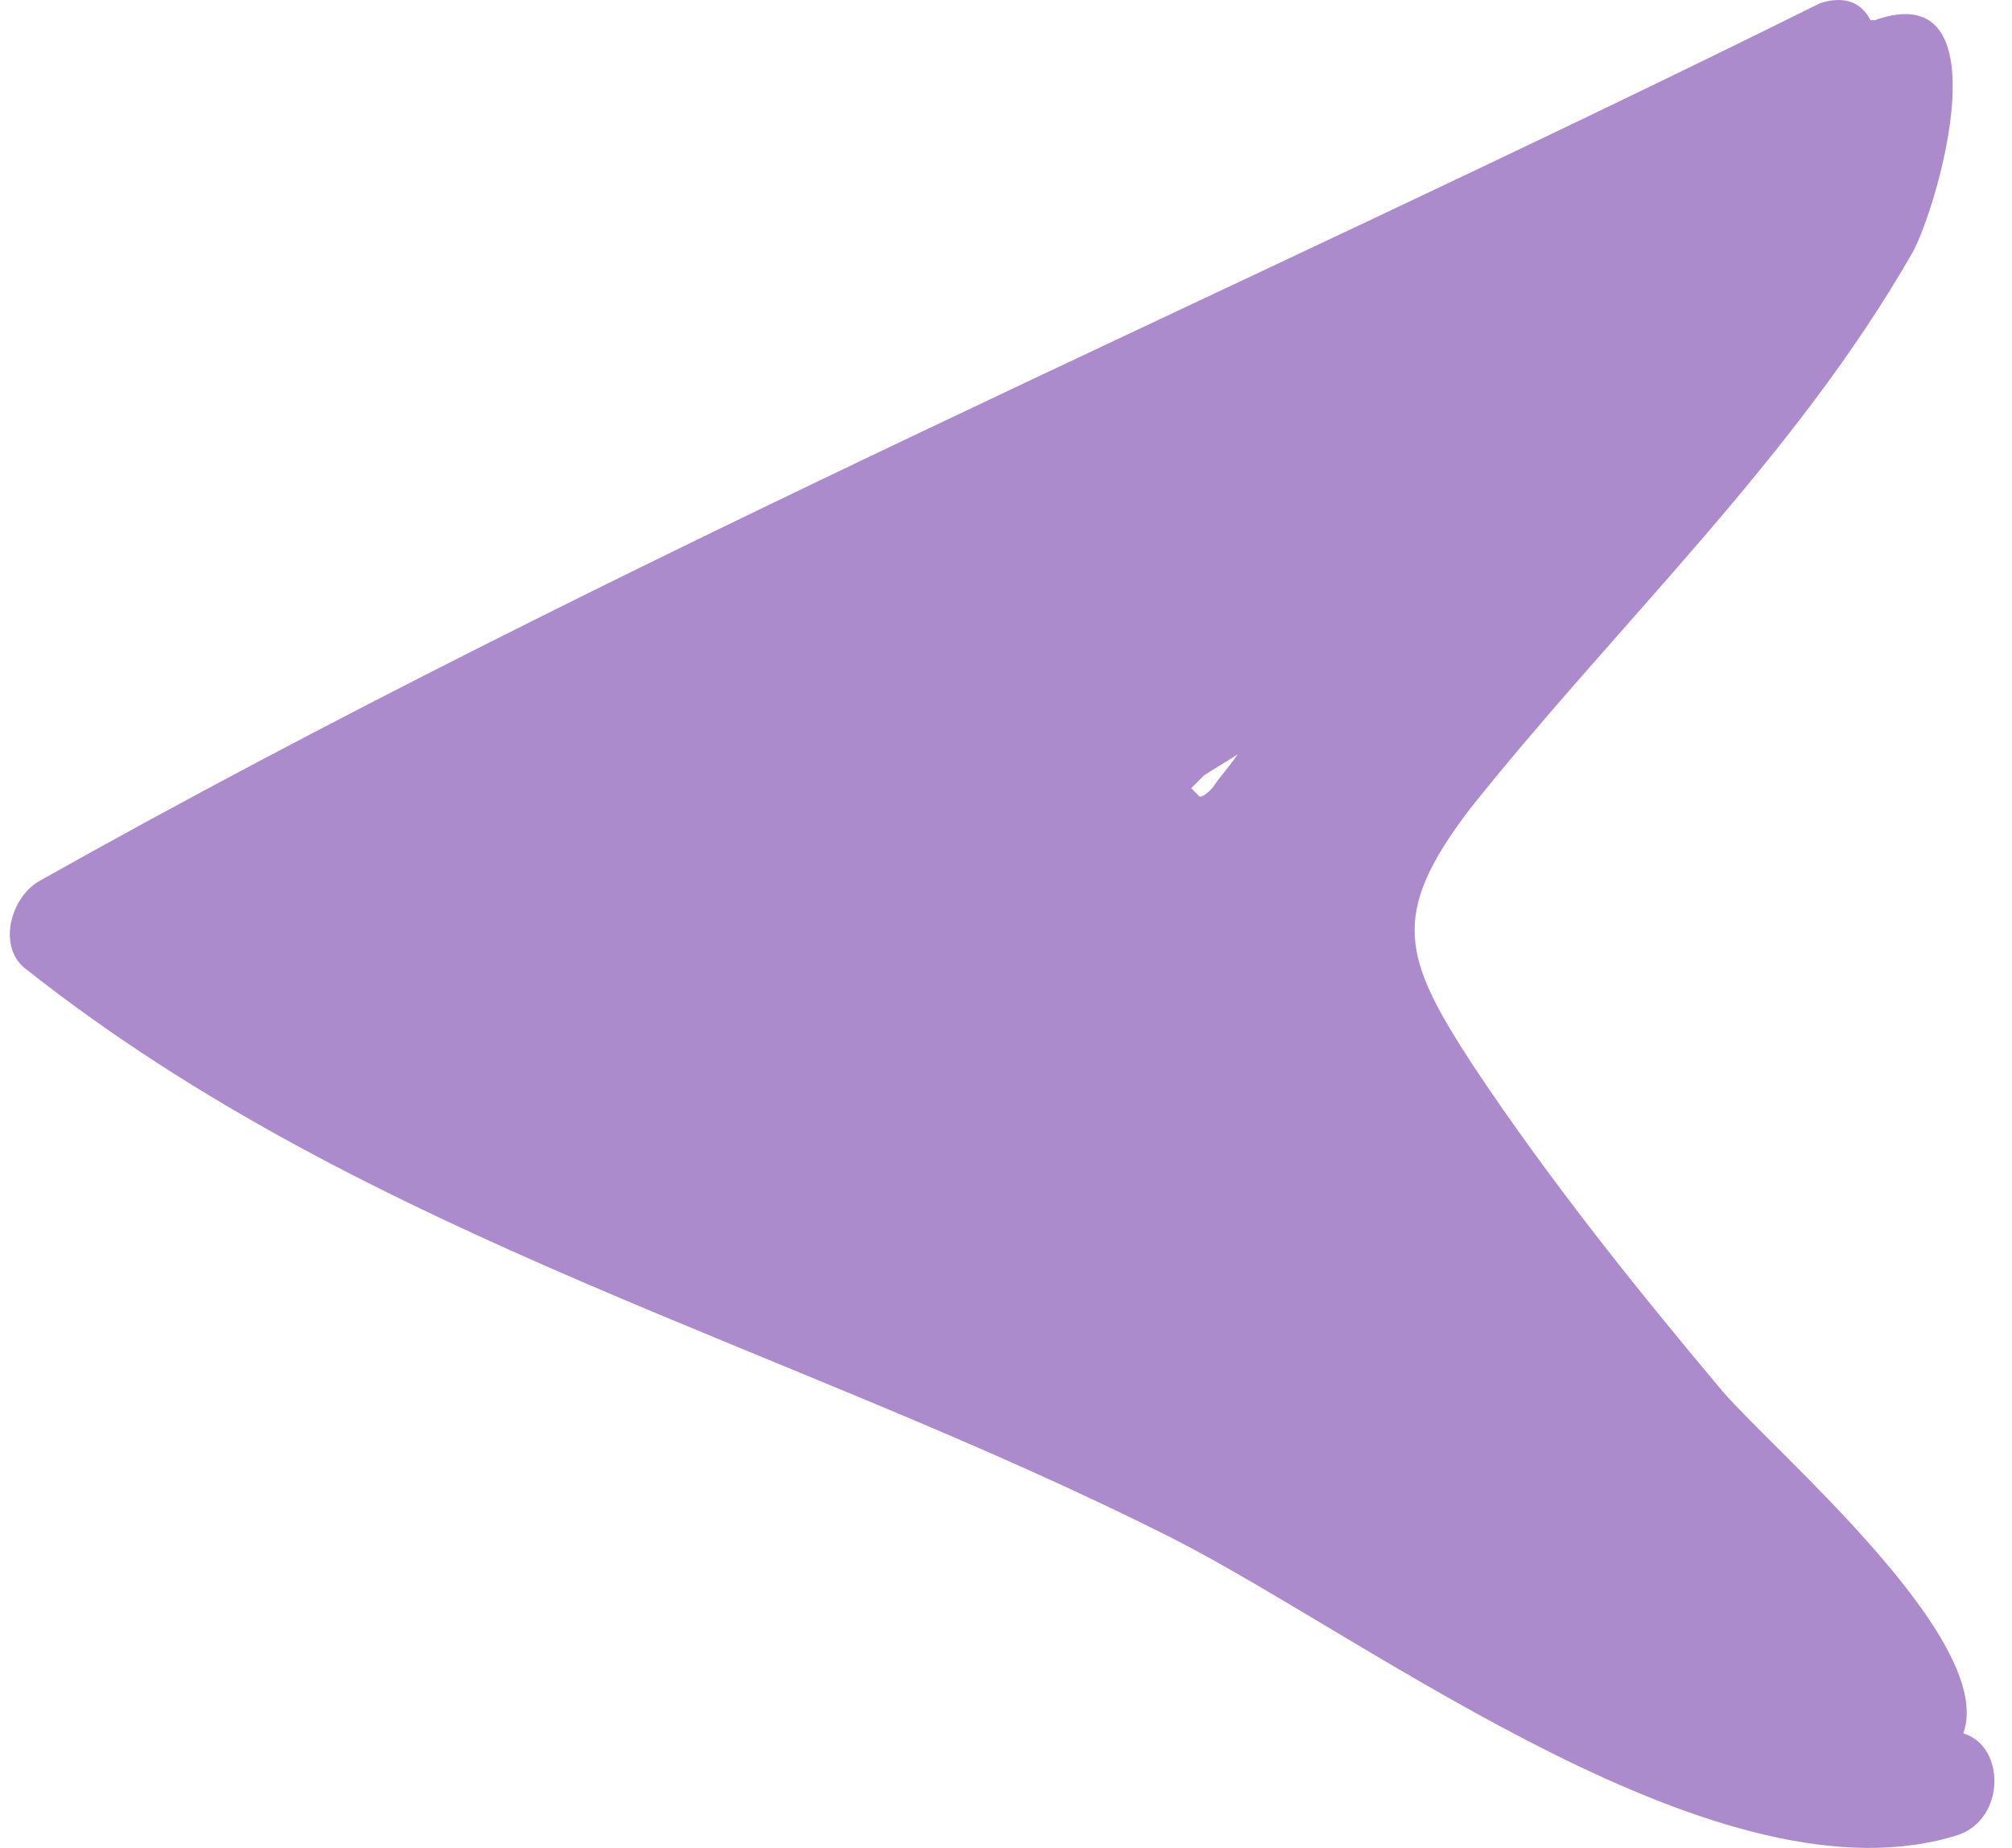 <svg width="49" height="45" viewBox="0 0 49 45" fill="none" xmlns="http://www.w3.org/2000/svg">
<path d="M47.711 44.676C48.841 44.266 48.841 42.519 47.814 42.21C48.636 39.95 43.19 35.326 41.957 33.887C39.799 31.318 37.744 28.749 35.894 25.975C34.148 23.303 33.839 22.276 35.792 19.707C39.388 15.186 43.704 11.178 46.581 6.143C47.197 5.013 48.841 -0.639 45.656 0.492C45.656 0.492 45.656 0.492 45.553 0.492C45.348 0.081 44.937 -0.125 44.32 0.081C30.037 7.171 15.035 13.541 0.958 21.454C0.238 21.865 -0.07 23.098 0.649 23.612C8.972 30.188 19.248 32.757 28.599 37.483C33.428 39.95 41.957 46.526 47.711 44.676ZM29.215 19.399C29.112 19.296 29.112 19.296 29.01 19.193C29.112 19.09 29.215 18.988 29.318 18.885C29.626 18.679 29.832 18.576 30.14 18.371C29.934 18.679 29.729 18.885 29.523 19.193C29.421 19.296 29.318 19.399 29.215 19.399Z" fill="#AC8BCD"/>
</svg>
